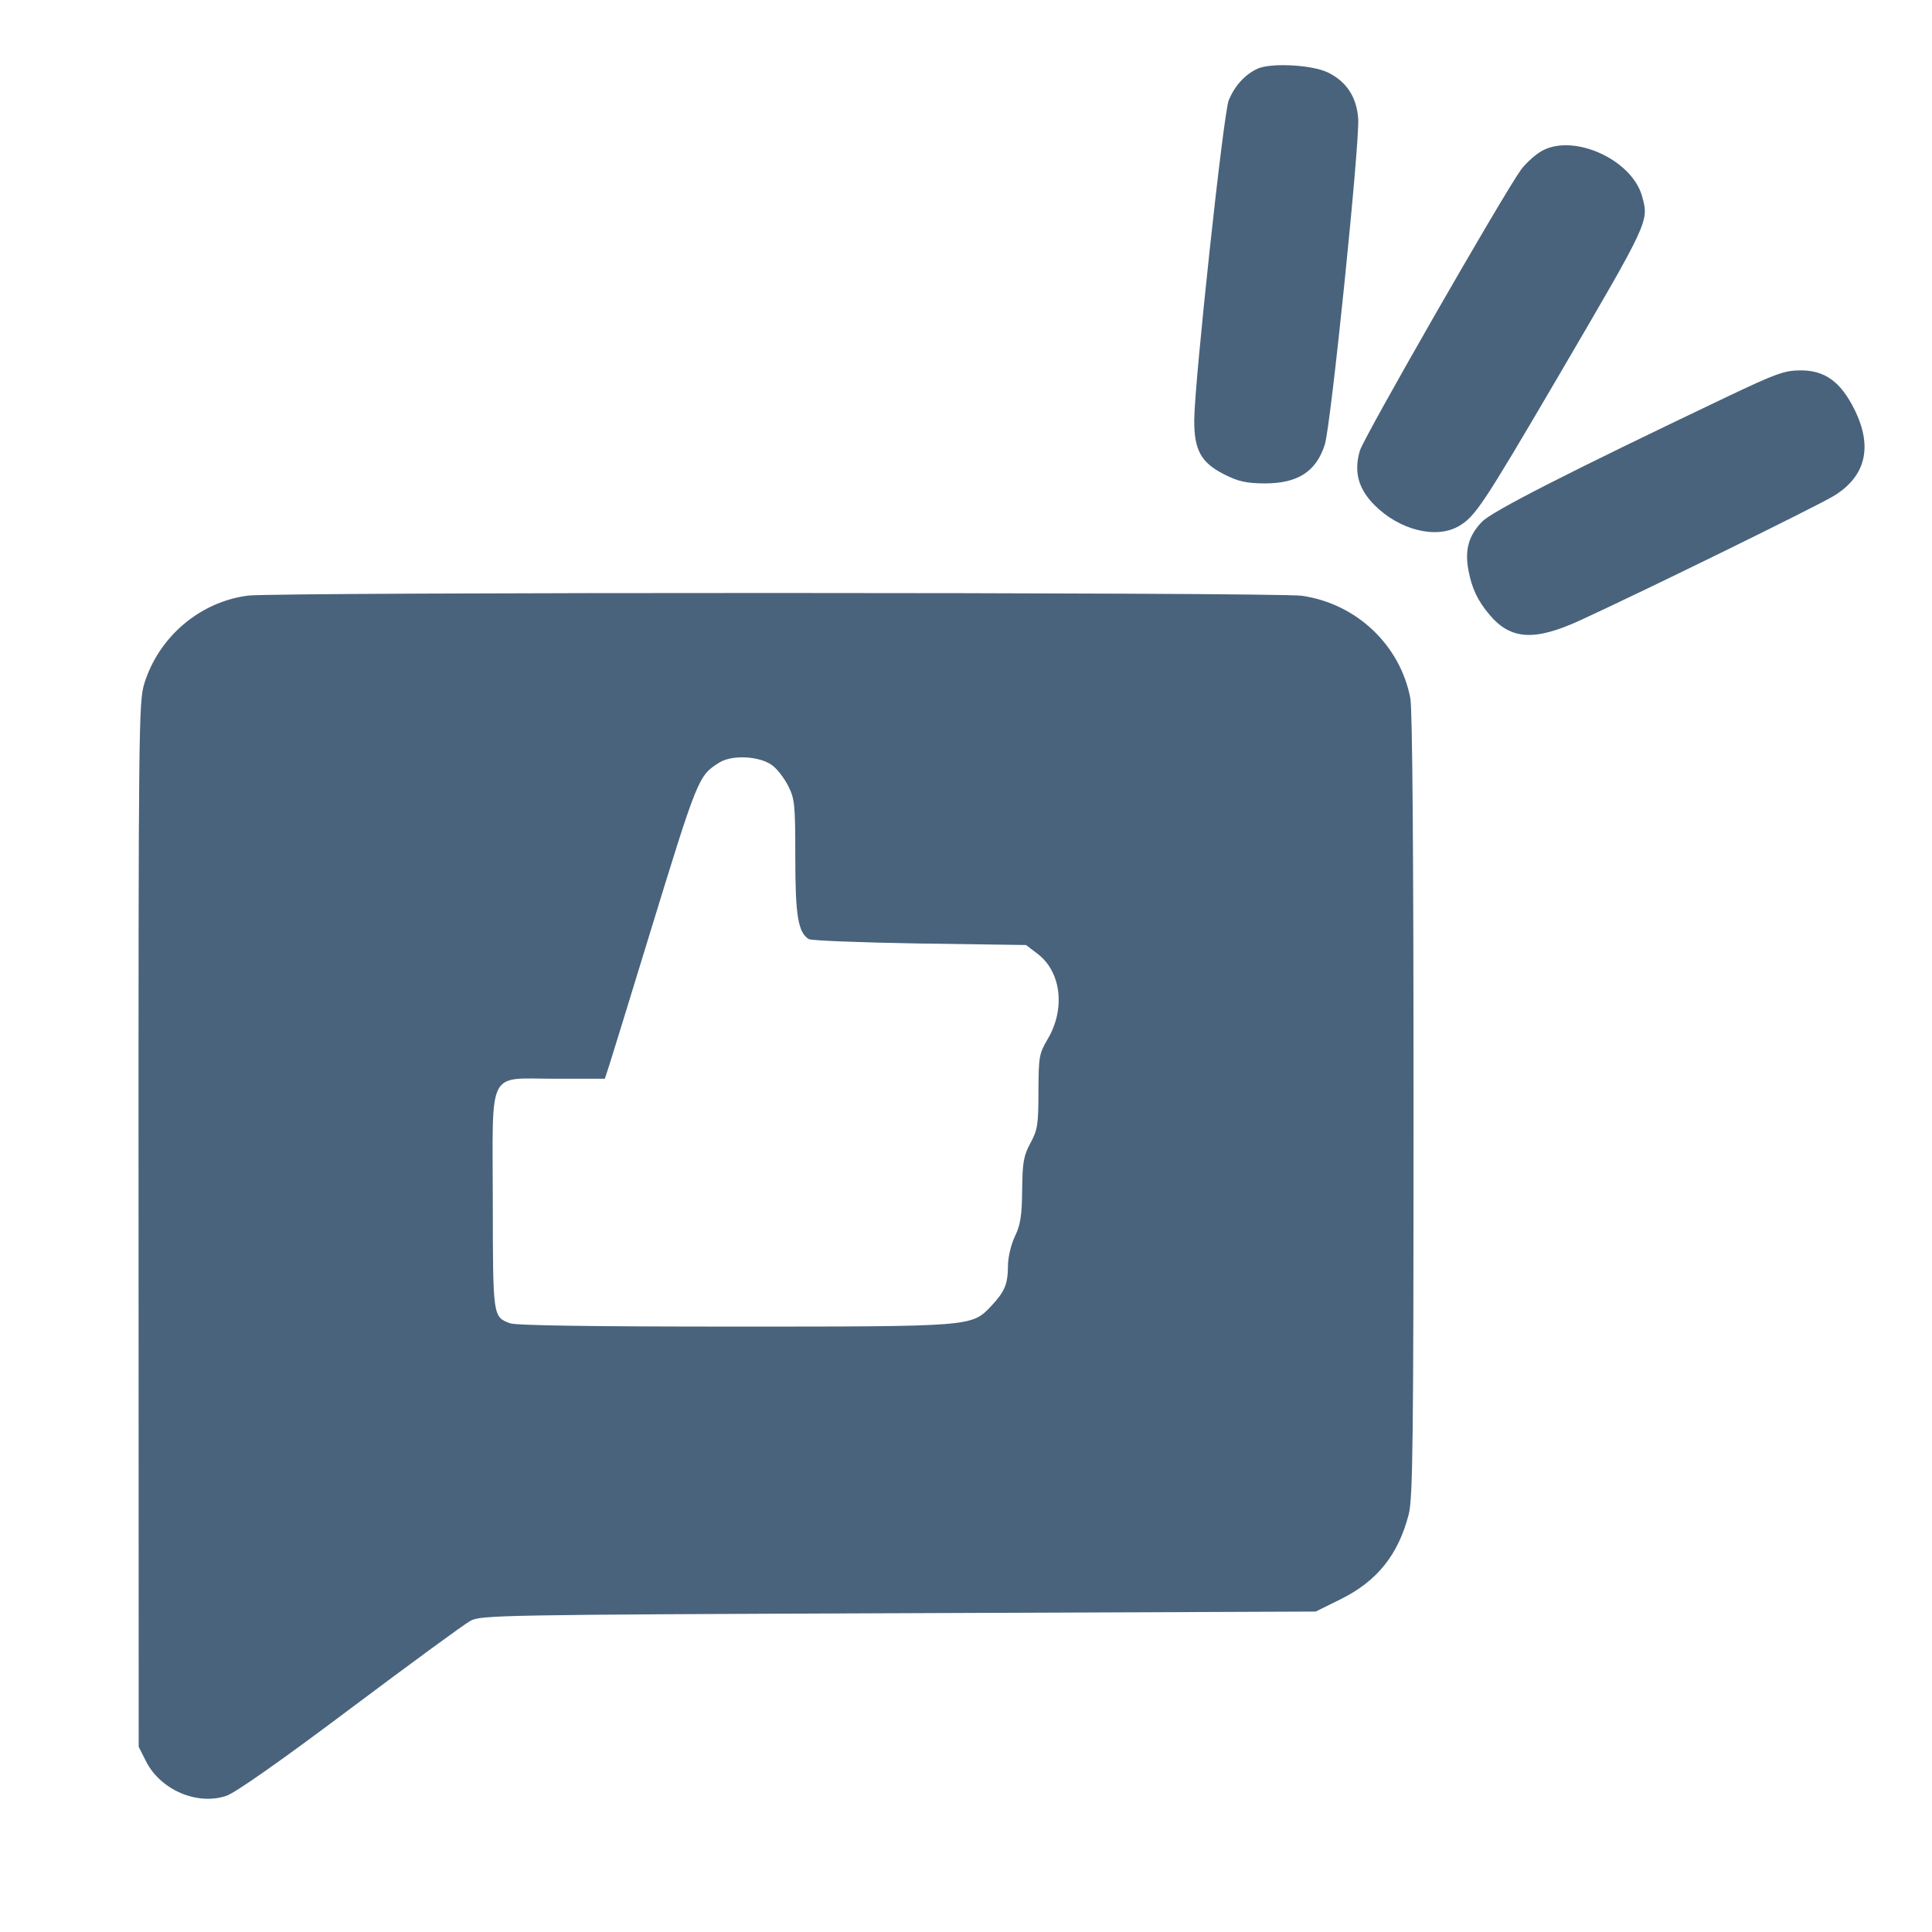 <svg xmlns="http://www.w3.org/2000/svg" fill="#49637C" viewBox="0 0 14 14"><path class="ic_m_enrichment" d="M9.112 0.498 C 9.021 0.540,8.948 0.621,8.904 0.726 C 8.866 0.816,8.657 2.758,8.654 3.039 C 8.652 3.260,8.702 3.352,8.870 3.437 C 8.975 3.490,9.031 3.502,9.165 3.503 C 9.404 3.503,9.537 3.418,9.600 3.222 C 9.644 3.085,9.854 1.035,9.842 0.860 C 9.831 0.702,9.756 0.589,9.620 0.524 C 9.504 0.469,9.208 0.454,9.112 0.498 M11.153 1.106 C 11.108 1.136,11.050 1.191,11.023 1.228 C 10.890 1.412,9.883 3.168,9.854 3.266 C 9.809 3.419,9.843 3.543,9.961 3.661 C 10.142 3.842,10.408 3.908,10.572 3.812 C 10.690 3.743,10.747 3.657,11.281 2.746 C 11.953 1.598,11.949 1.607,11.900 1.425 C 11.825 1.147,11.375 0.954,11.153 1.106 M12.507 2.879 C 11.364 3.424,10.812 3.705,10.739 3.781 C 10.642 3.881,10.613 3.986,10.641 4.133 C 10.666 4.265,10.707 4.352,10.794 4.455 C 10.947 4.637,11.120 4.647,11.451 4.495 C 11.923 4.278,13.177 3.663,13.291 3.592 C 13.522 3.450,13.572 3.234,13.437 2.965 C 13.337 2.765,13.223 2.683,13.046 2.684 C 12.931 2.684,12.866 2.708,12.507 2.879 M1.797 4.316 C 1.449 4.361,1.152 4.613,1.046 4.952 C 1.005 5.085,1.003 5.259,1.004 8.875 L 1.005 12.658 1.058 12.763 C 1.163 12.971,1.430 13.085,1.641 13.013 C 1.706 12.991,2.042 12.755,2.537 12.383 C 2.973 12.056,3.365 11.769,3.409 11.745 C 3.485 11.704,3.622 11.701,6.511 11.690 L 9.534 11.678 9.712 11.590 C 9.978 11.459,10.132 11.268,10.208 10.974 C 10.238 10.859,10.243 10.447,10.243 8.013 C 10.243 6.201,10.235 5.141,10.220 5.061 C 10.147 4.675,9.830 4.374,9.433 4.317 C 9.251 4.291,2.000 4.290,1.797 4.316 M5.595 5.545 C 5.630 5.570,5.682 5.637,5.711 5.694 C 5.759 5.789,5.763 5.827,5.763 6.212 C 5.763 6.634,5.783 6.755,5.860 6.805 C 5.877 6.816,6.239 6.830,6.664 6.837 L 7.435 6.848 7.519 6.912 C 7.691 7.043,7.722 7.313,7.590 7.533 C 7.530 7.635,7.526 7.659,7.525 7.910 C 7.525 8.150,7.518 8.189,7.467 8.283 C 7.418 8.374,7.409 8.421,7.407 8.622 C 7.405 8.809,7.395 8.876,7.354 8.960 C 7.325 9.022,7.304 9.112,7.304 9.177 C 7.303 9.307,7.280 9.361,7.179 9.468 C 7.041 9.613,7.043 9.613,5.317 9.613 C 4.296 9.613,3.738 9.605,3.696 9.589 C 3.571 9.542,3.572 9.545,3.571 8.705 C 3.570 7.729,3.525 7.817,4.027 7.817 L 4.383 7.817 4.419 7.706 C 4.438 7.645,4.566 7.233,4.701 6.790 C 5.057 5.630,5.060 5.622,5.212 5.526 C 5.305 5.468,5.503 5.478,5.595 5.545 "  stroke="none" fill-rule="evenodd"></path></svg>